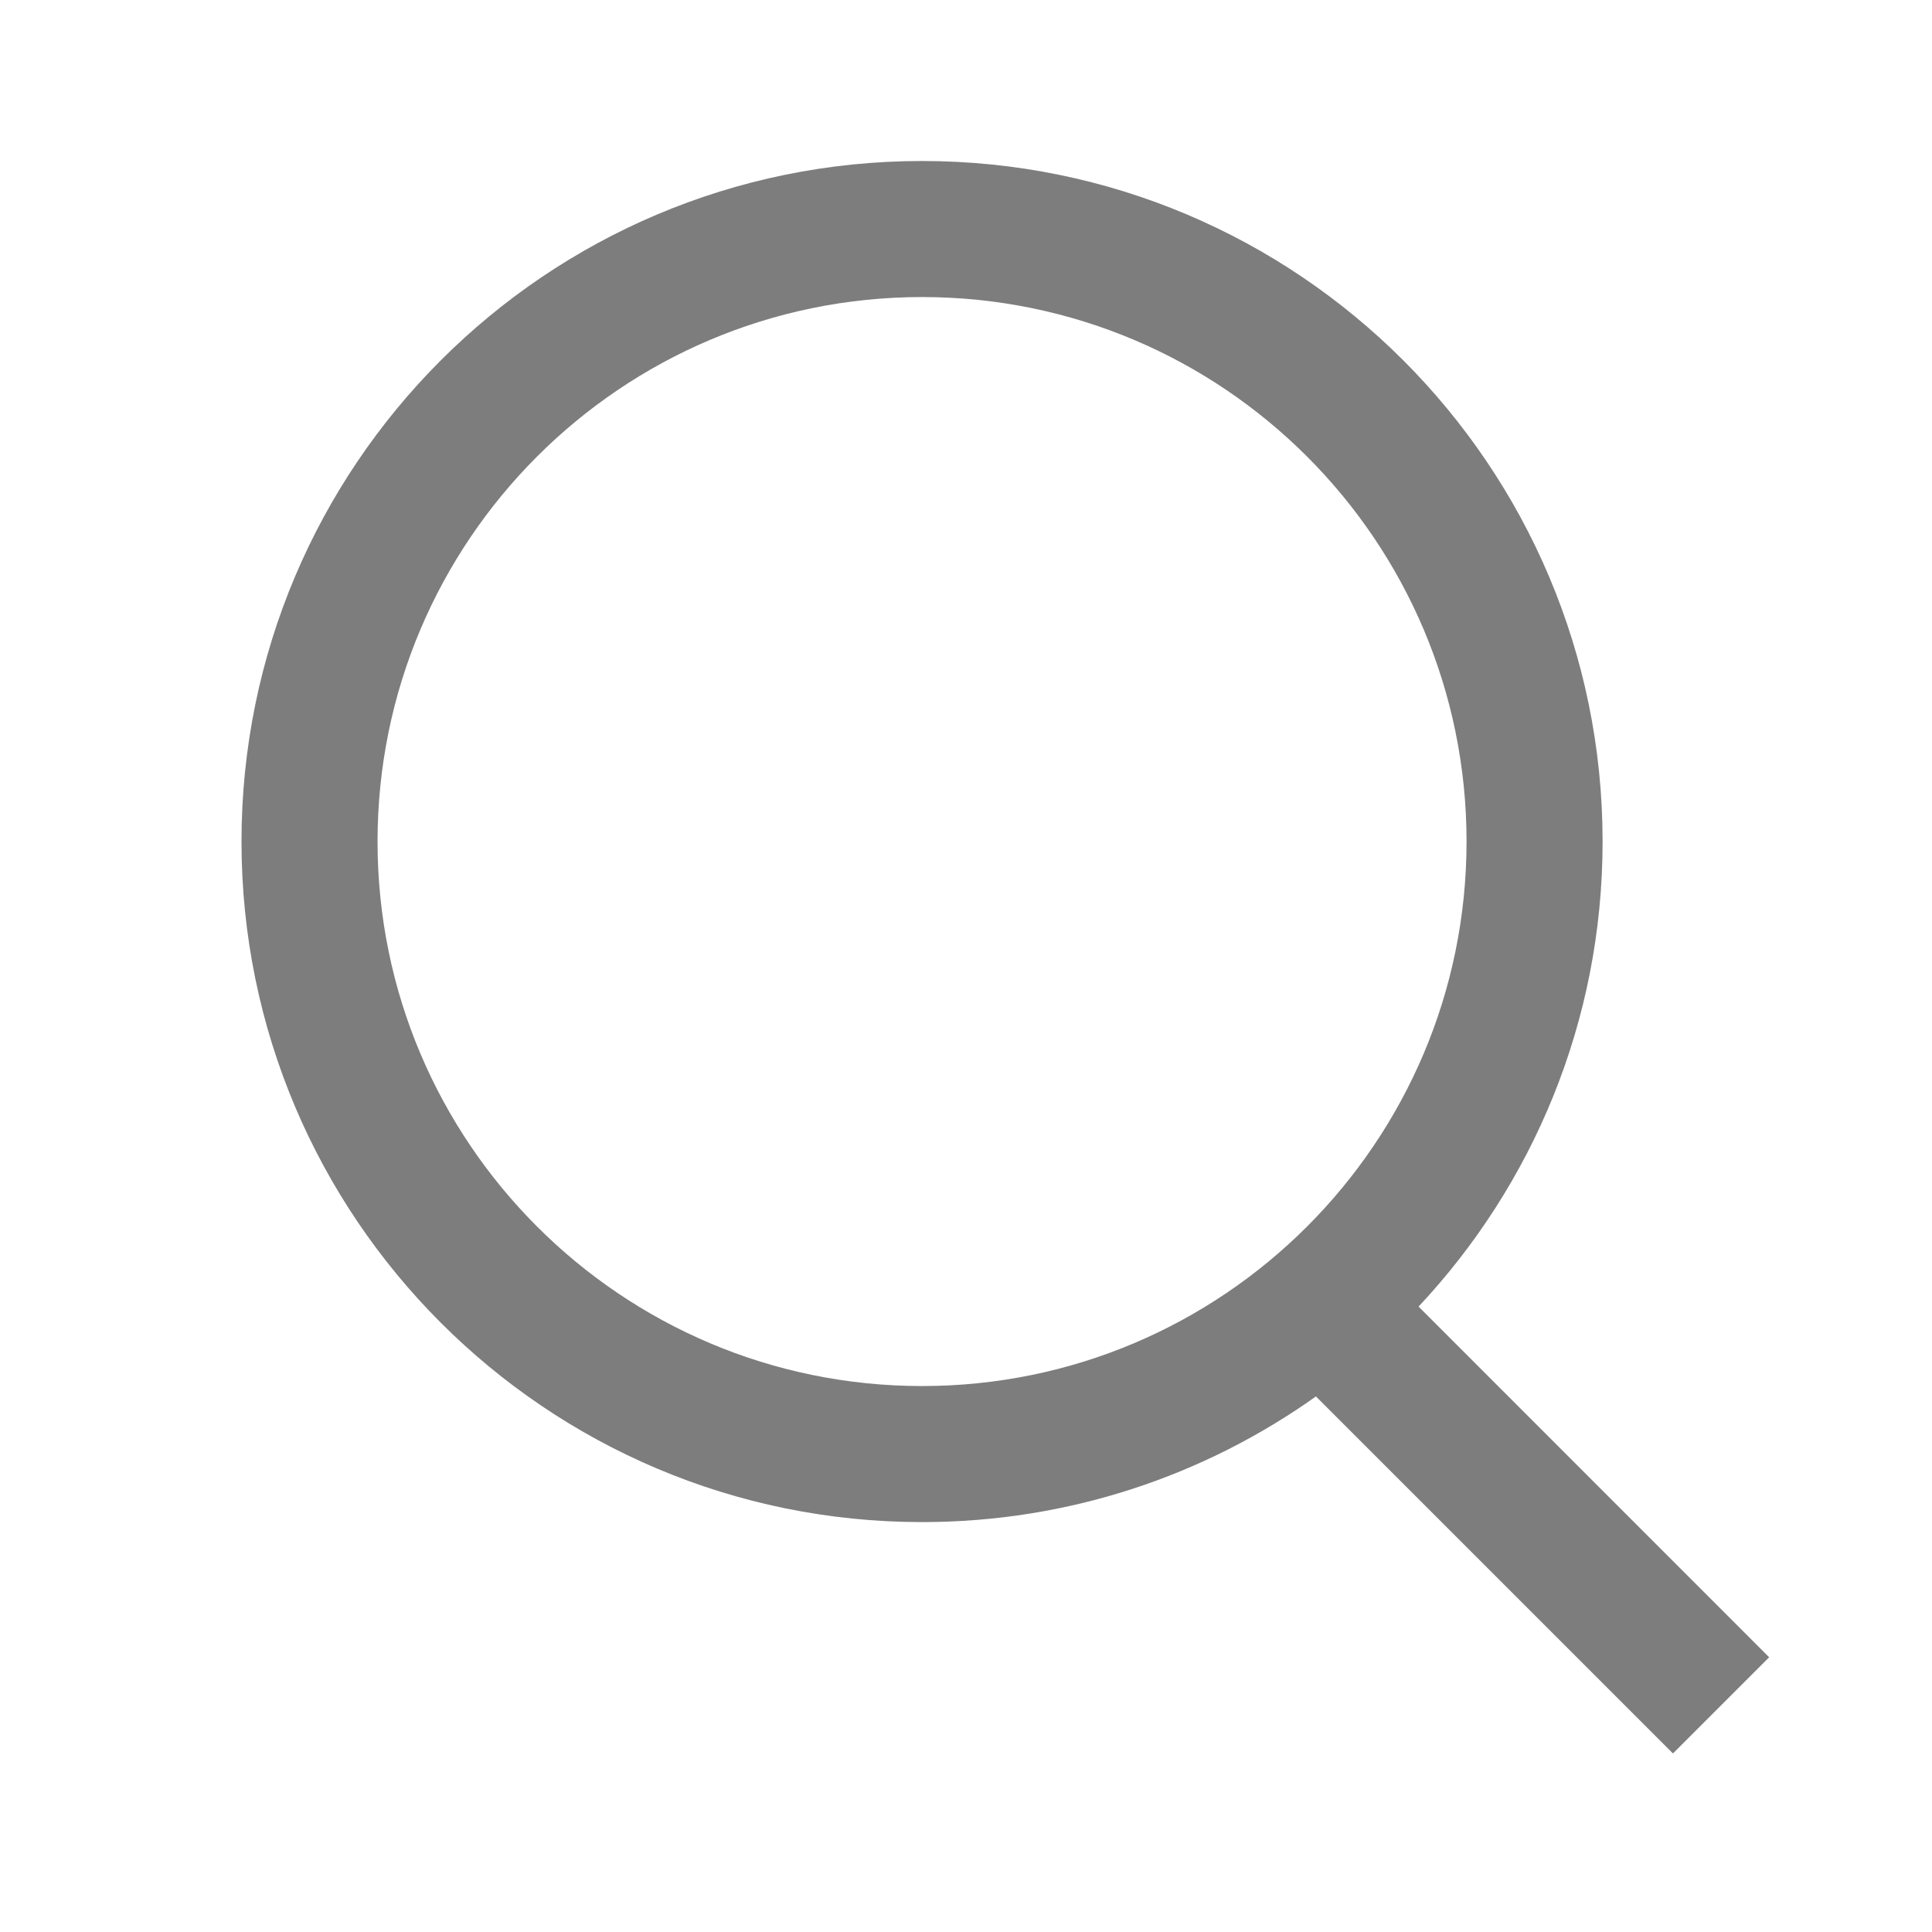 <svg width="24" height="24" viewBox="0 0 24 24" fill="none" xmlns="http://www.w3.org/2000/svg">
<path d="M11.454 2C16.123 2 19.908 5.785 19.908 10.454C19.908 12.689 19.039 14.72 17.622 16.231L21.977 20.587L20.782 21.782L16.347 17.347C14.966 18.329 13.278 18.908 11.454 18.908C6.785 18.908 3 15.123 3 10.454C3 5.785 6.785 2 11.454 2ZM11.454 3.69C7.719 3.69 4.69 6.719 4.69 10.454C4.69 14.189 7.719 17.218 11.454 17.218C15.189 17.218 18.218 14.189 18.218 10.454C18.218 6.719 15.189 3.69 11.454 3.69Z" fill="#7D7D7D"/>
</svg>
